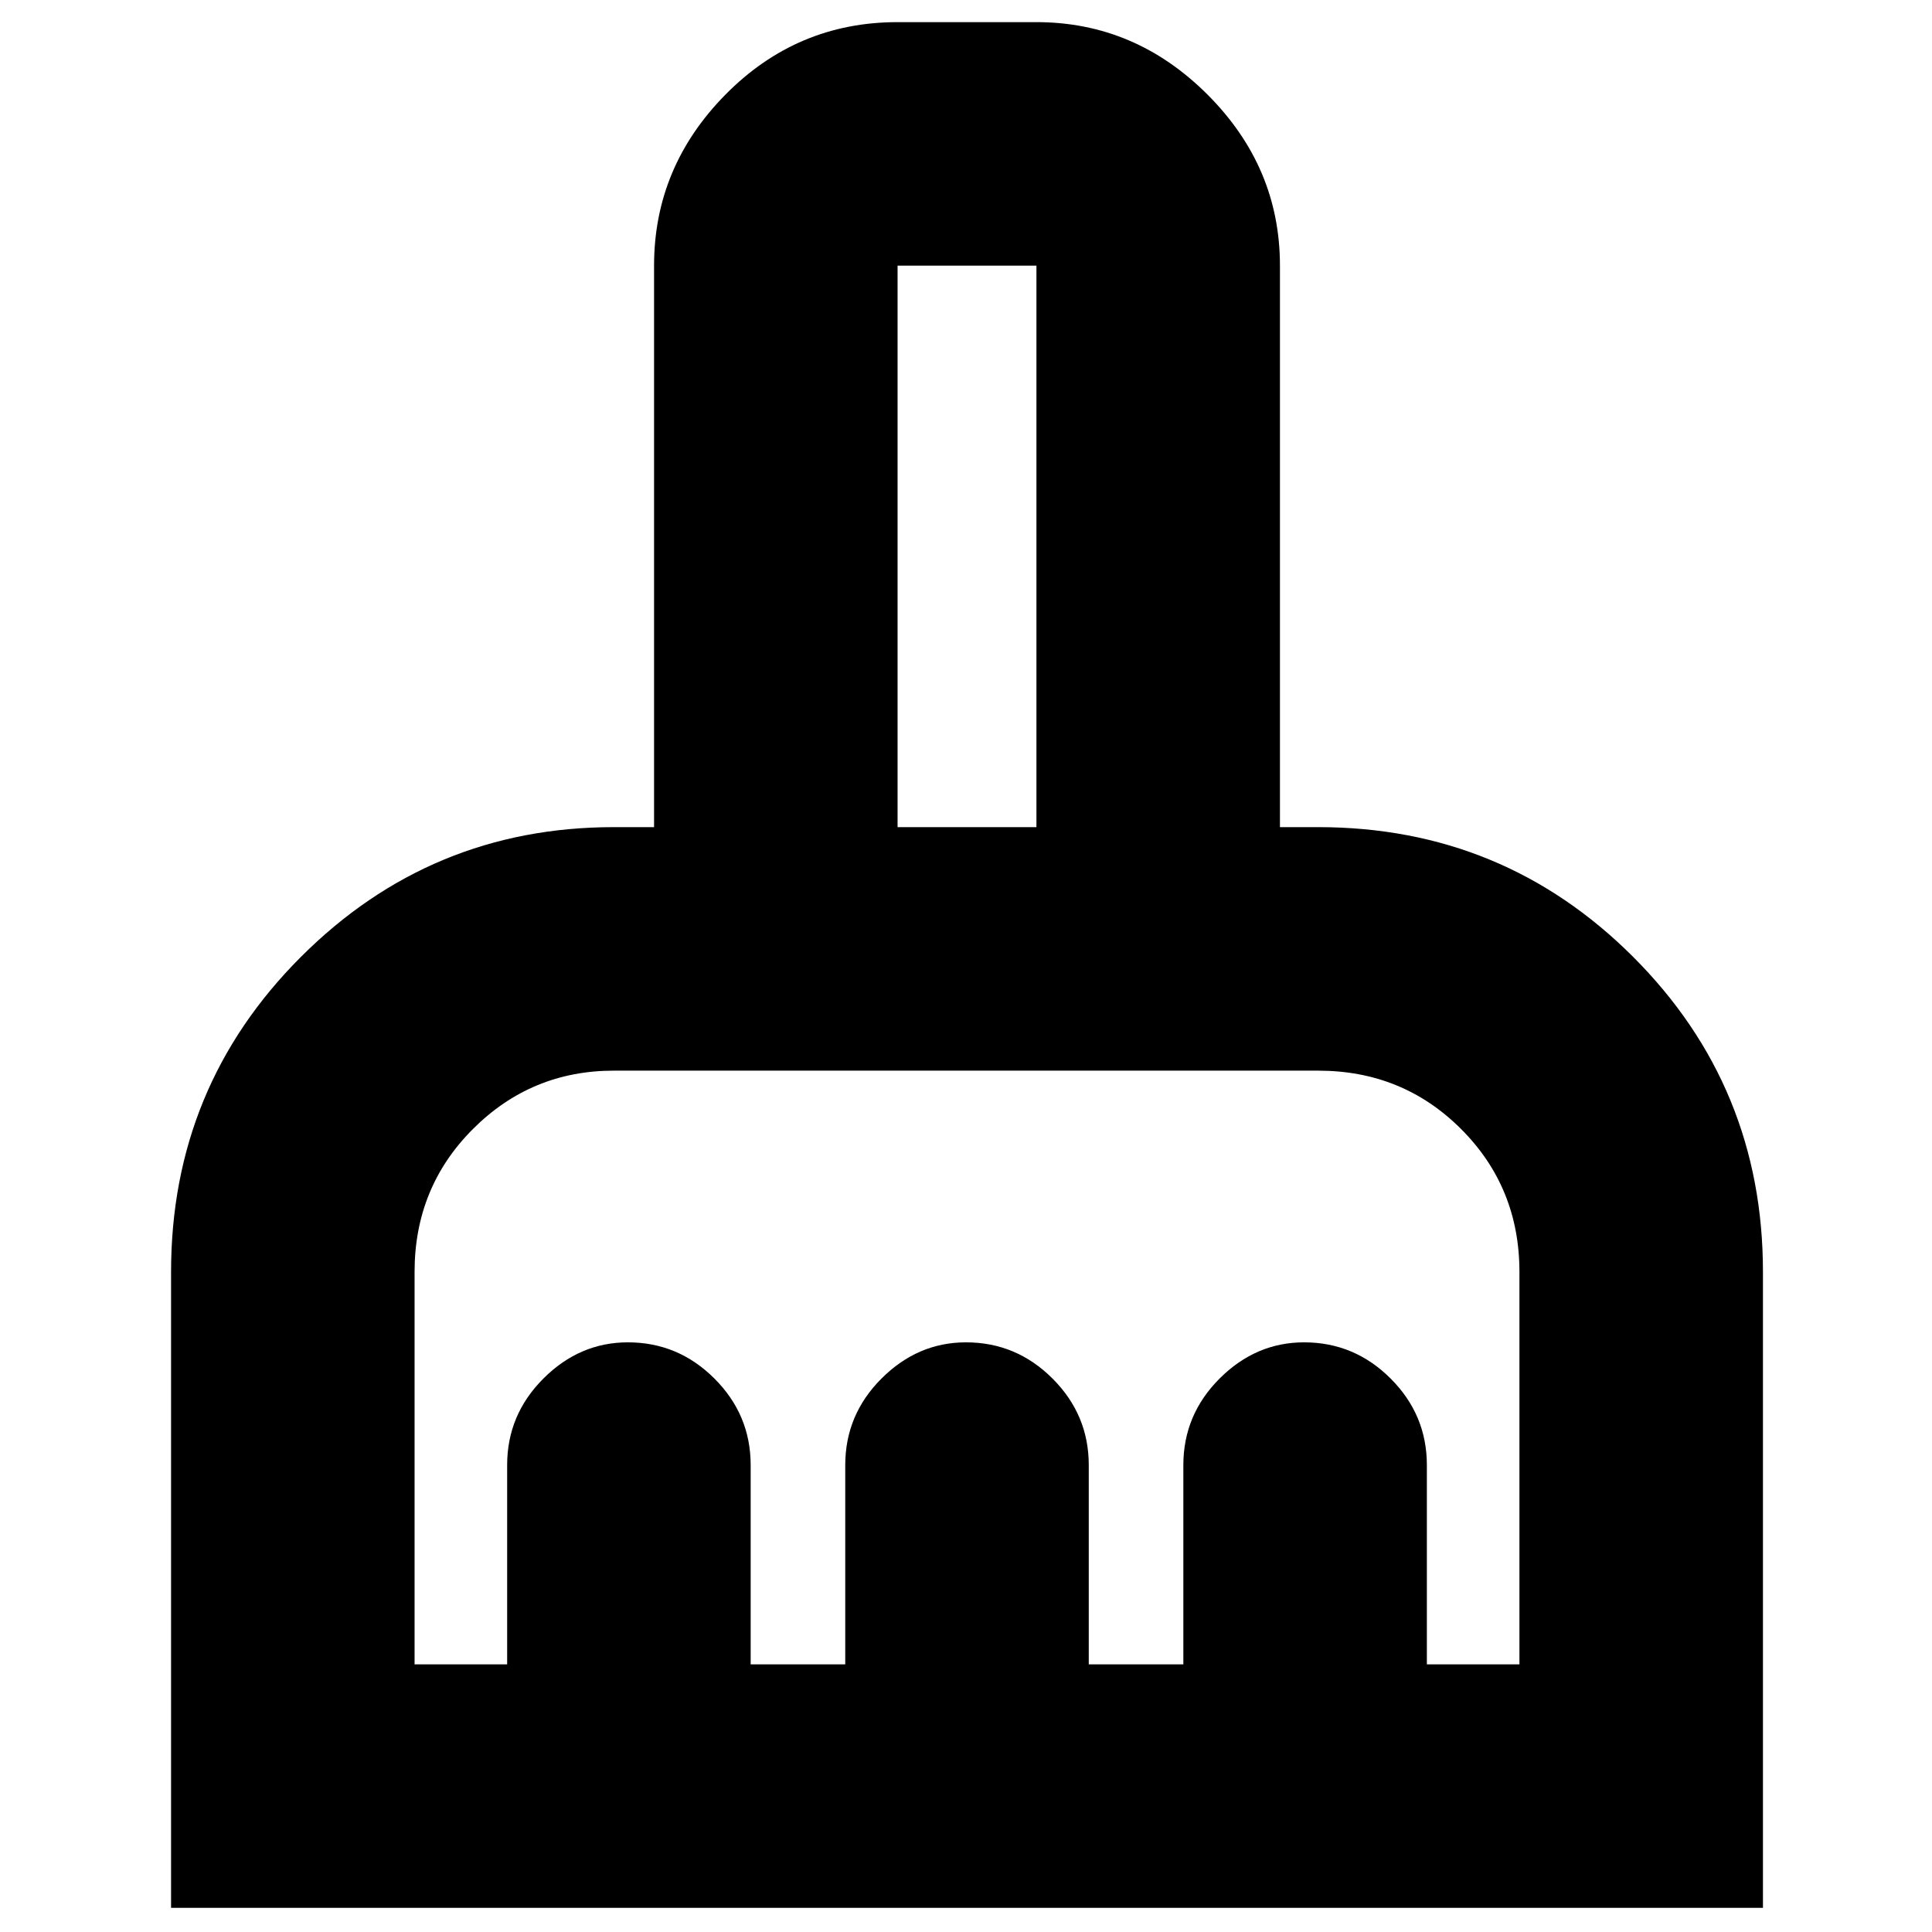 <svg xmlns="http://www.w3.org/2000/svg" height="24" width="24"><path d="M2.125 23.7V15.8Q2.125 13.5 3.738 11.887Q5.35 10.275 7.625 10.275H8.125V3.3Q8.125 2.075 9.012 1.175Q9.9 0.275 11.15 0.275H12.875Q14.1 0.275 15 1.175Q15.9 2.075 15.9 3.3V10.275H16.375Q18.675 10.275 20.288 11.887Q21.9 13.5 21.9 15.8V23.7ZM5.15 20.675H6.3V18.2Q6.3 17.575 6.75 17.125Q7.2 16.675 7.8 16.675Q8.425 16.675 8.875 17.125Q9.325 17.575 9.325 18.2V20.675H10.5V18.2Q10.5 17.575 10.95 17.125Q11.4 16.675 12 16.675Q12.625 16.675 13.075 17.125Q13.525 17.575 13.525 18.2V20.675H14.7V18.2Q14.7 17.575 15.15 17.125Q15.6 16.675 16.2 16.675Q16.825 16.675 17.275 17.125Q17.725 17.575 17.725 18.2V20.675H18.875V15.8Q18.875 14.75 18.15 14.025Q17.425 13.3 16.375 13.3H7.625Q6.6 13.3 5.875 14.025Q5.15 14.75 5.15 15.8ZM12.875 10.275V3.3Q12.875 3.3 12.875 3.3Q12.875 3.3 12.875 3.3H11.15Q11.15 3.3 11.15 3.3Q11.15 3.3 11.15 3.3V10.275Z"/></svg>
